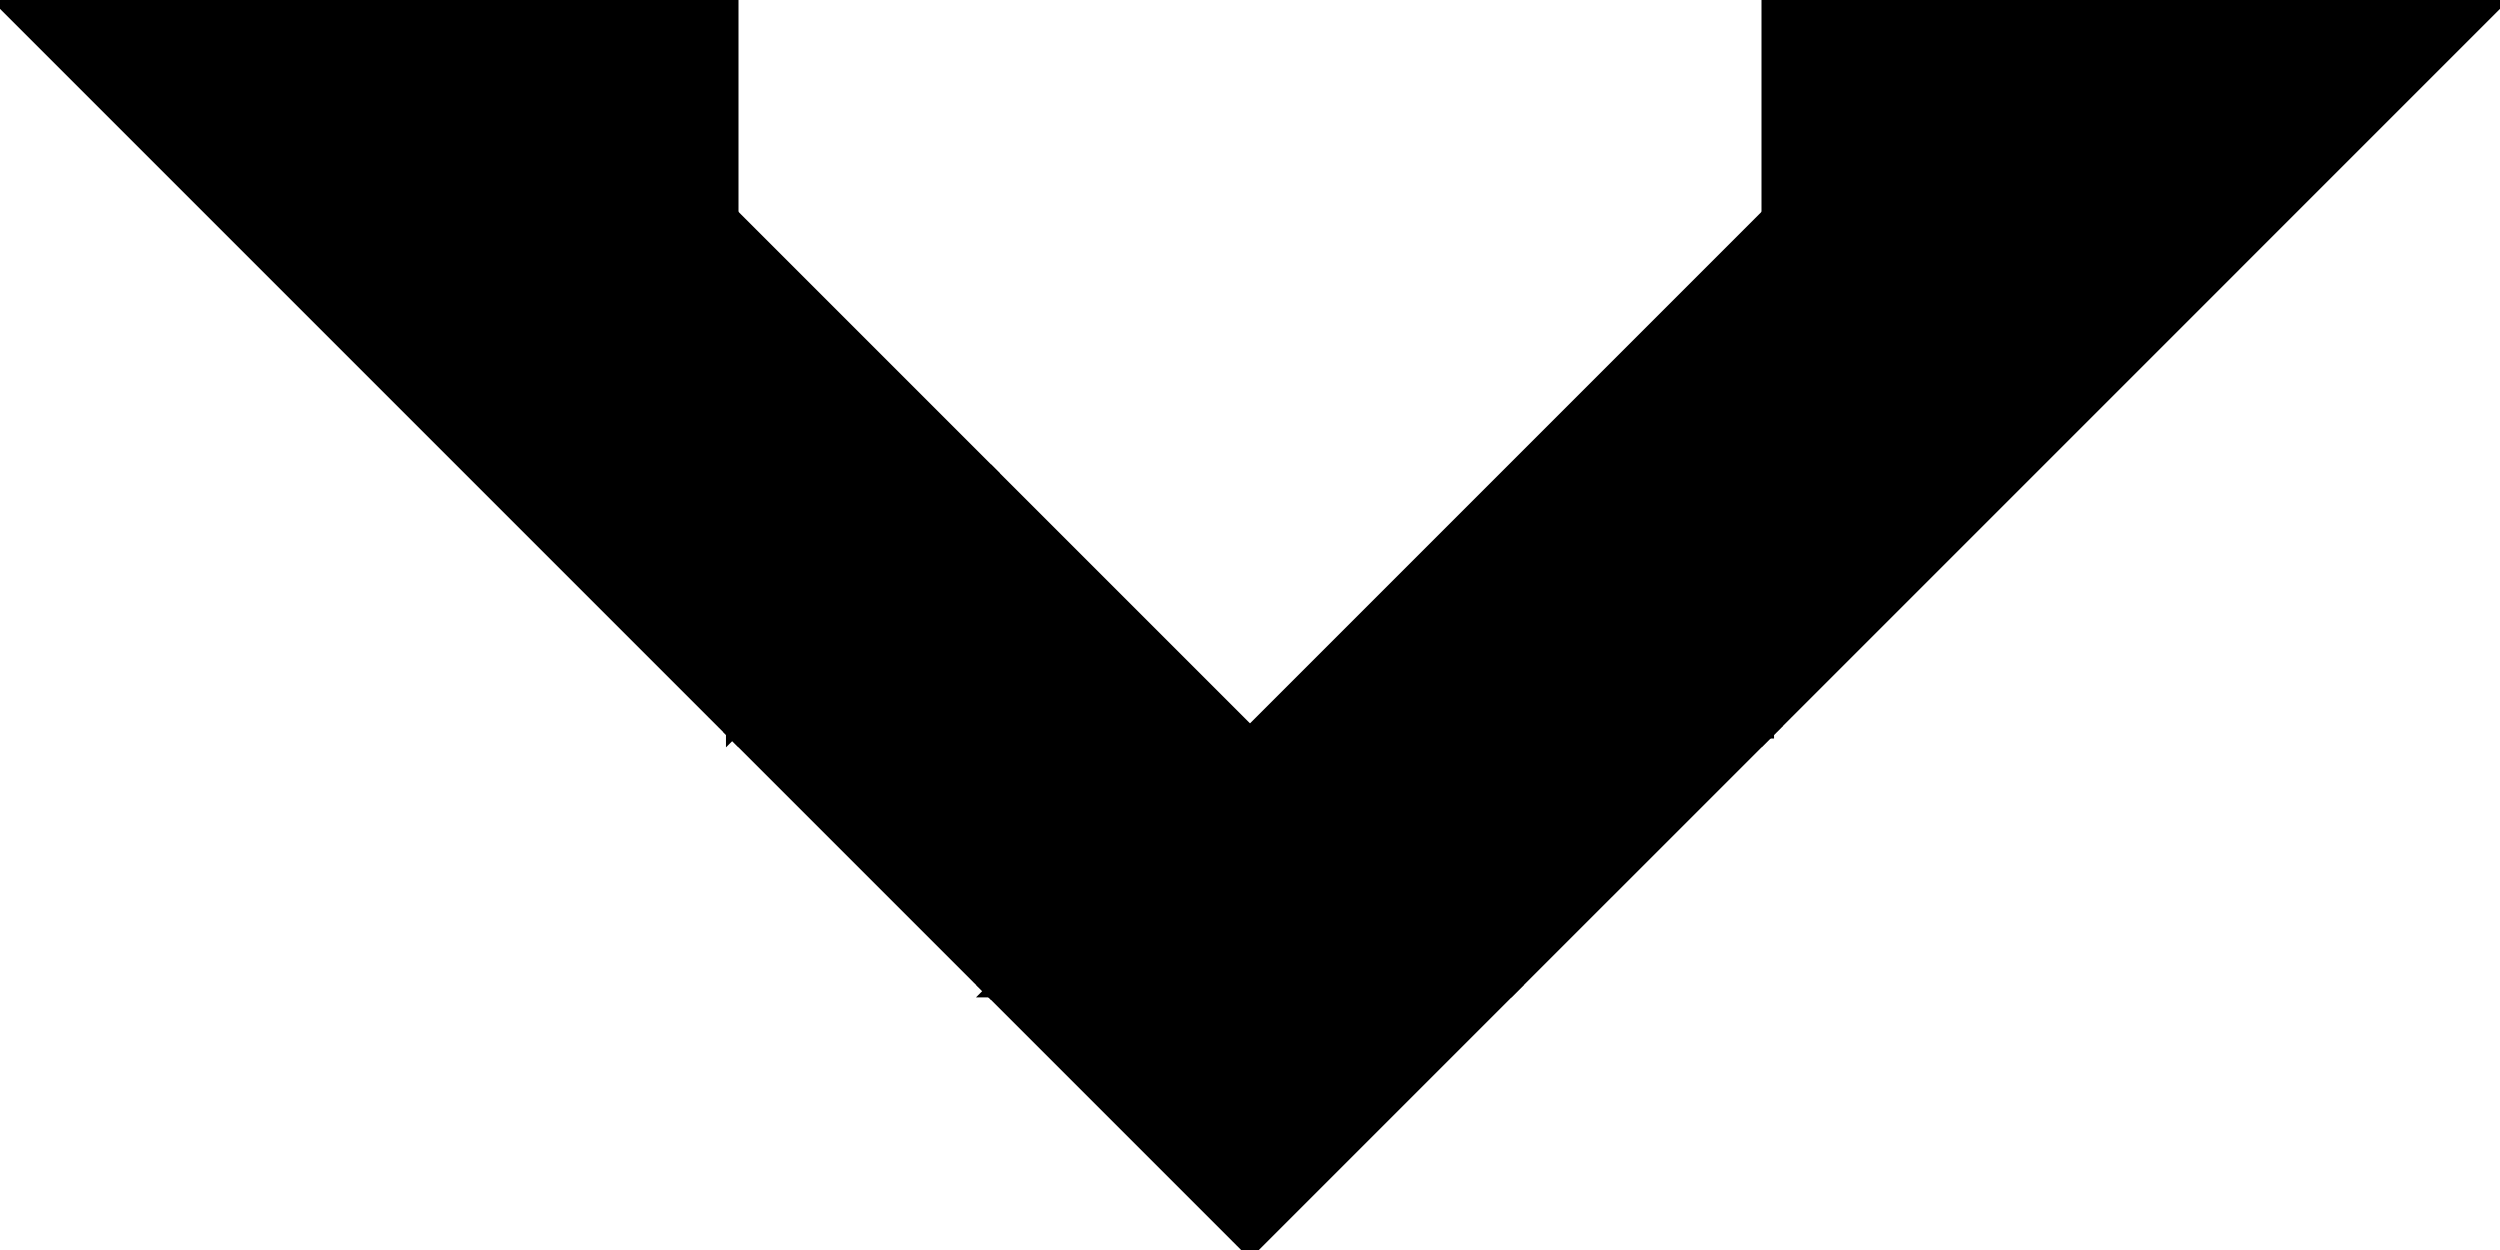 <?xml version="1.0" encoding="utf-8"?>
<svg baseProfile="full" height="100%" version="1.1" viewBox="0 0 398.864 199.432" width="100%" xmlns="http://www.w3.org/2000/svg" xmlns:ev="http://www.w3.org/2001/xml-events" xmlns:xlink="http://www.w3.org/1999/xlink"><defs/><polygon fill="black" id="1" points="158.128,75.521 199.432,116.825 158.128,158.128 116.825,116.825" stroke="black" stroke-width="2"/><polygon fill="black" id="2" points="282.04,116.825 199.432,116.825 158.128,158.128 240.736,158.128" stroke="black" stroke-width="2"/><polygon fill="black" id="3" points="116.825,116.825 158.128,75.521 116.825,34.217" stroke="black" stroke-width="2"/><polygon fill="black" id="4" points="199.432,199.432 240.736,158.128 158.128,158.128" stroke="black" stroke-width="2"/><polygon fill="black" id="5" points="199.432,116.825 282.04,116.825 282.04,34.217" stroke="black" stroke-width="2"/><polygon fill="black" id="6" points="116.825,116.825 116.825,0.0 0.0,0.0" stroke="black" stroke-width="2"/><polygon fill="black" id="7" points="282.04,116.825 282.04,0.0 398.864,0.0" stroke="black" stroke-width="2"/></svg>
